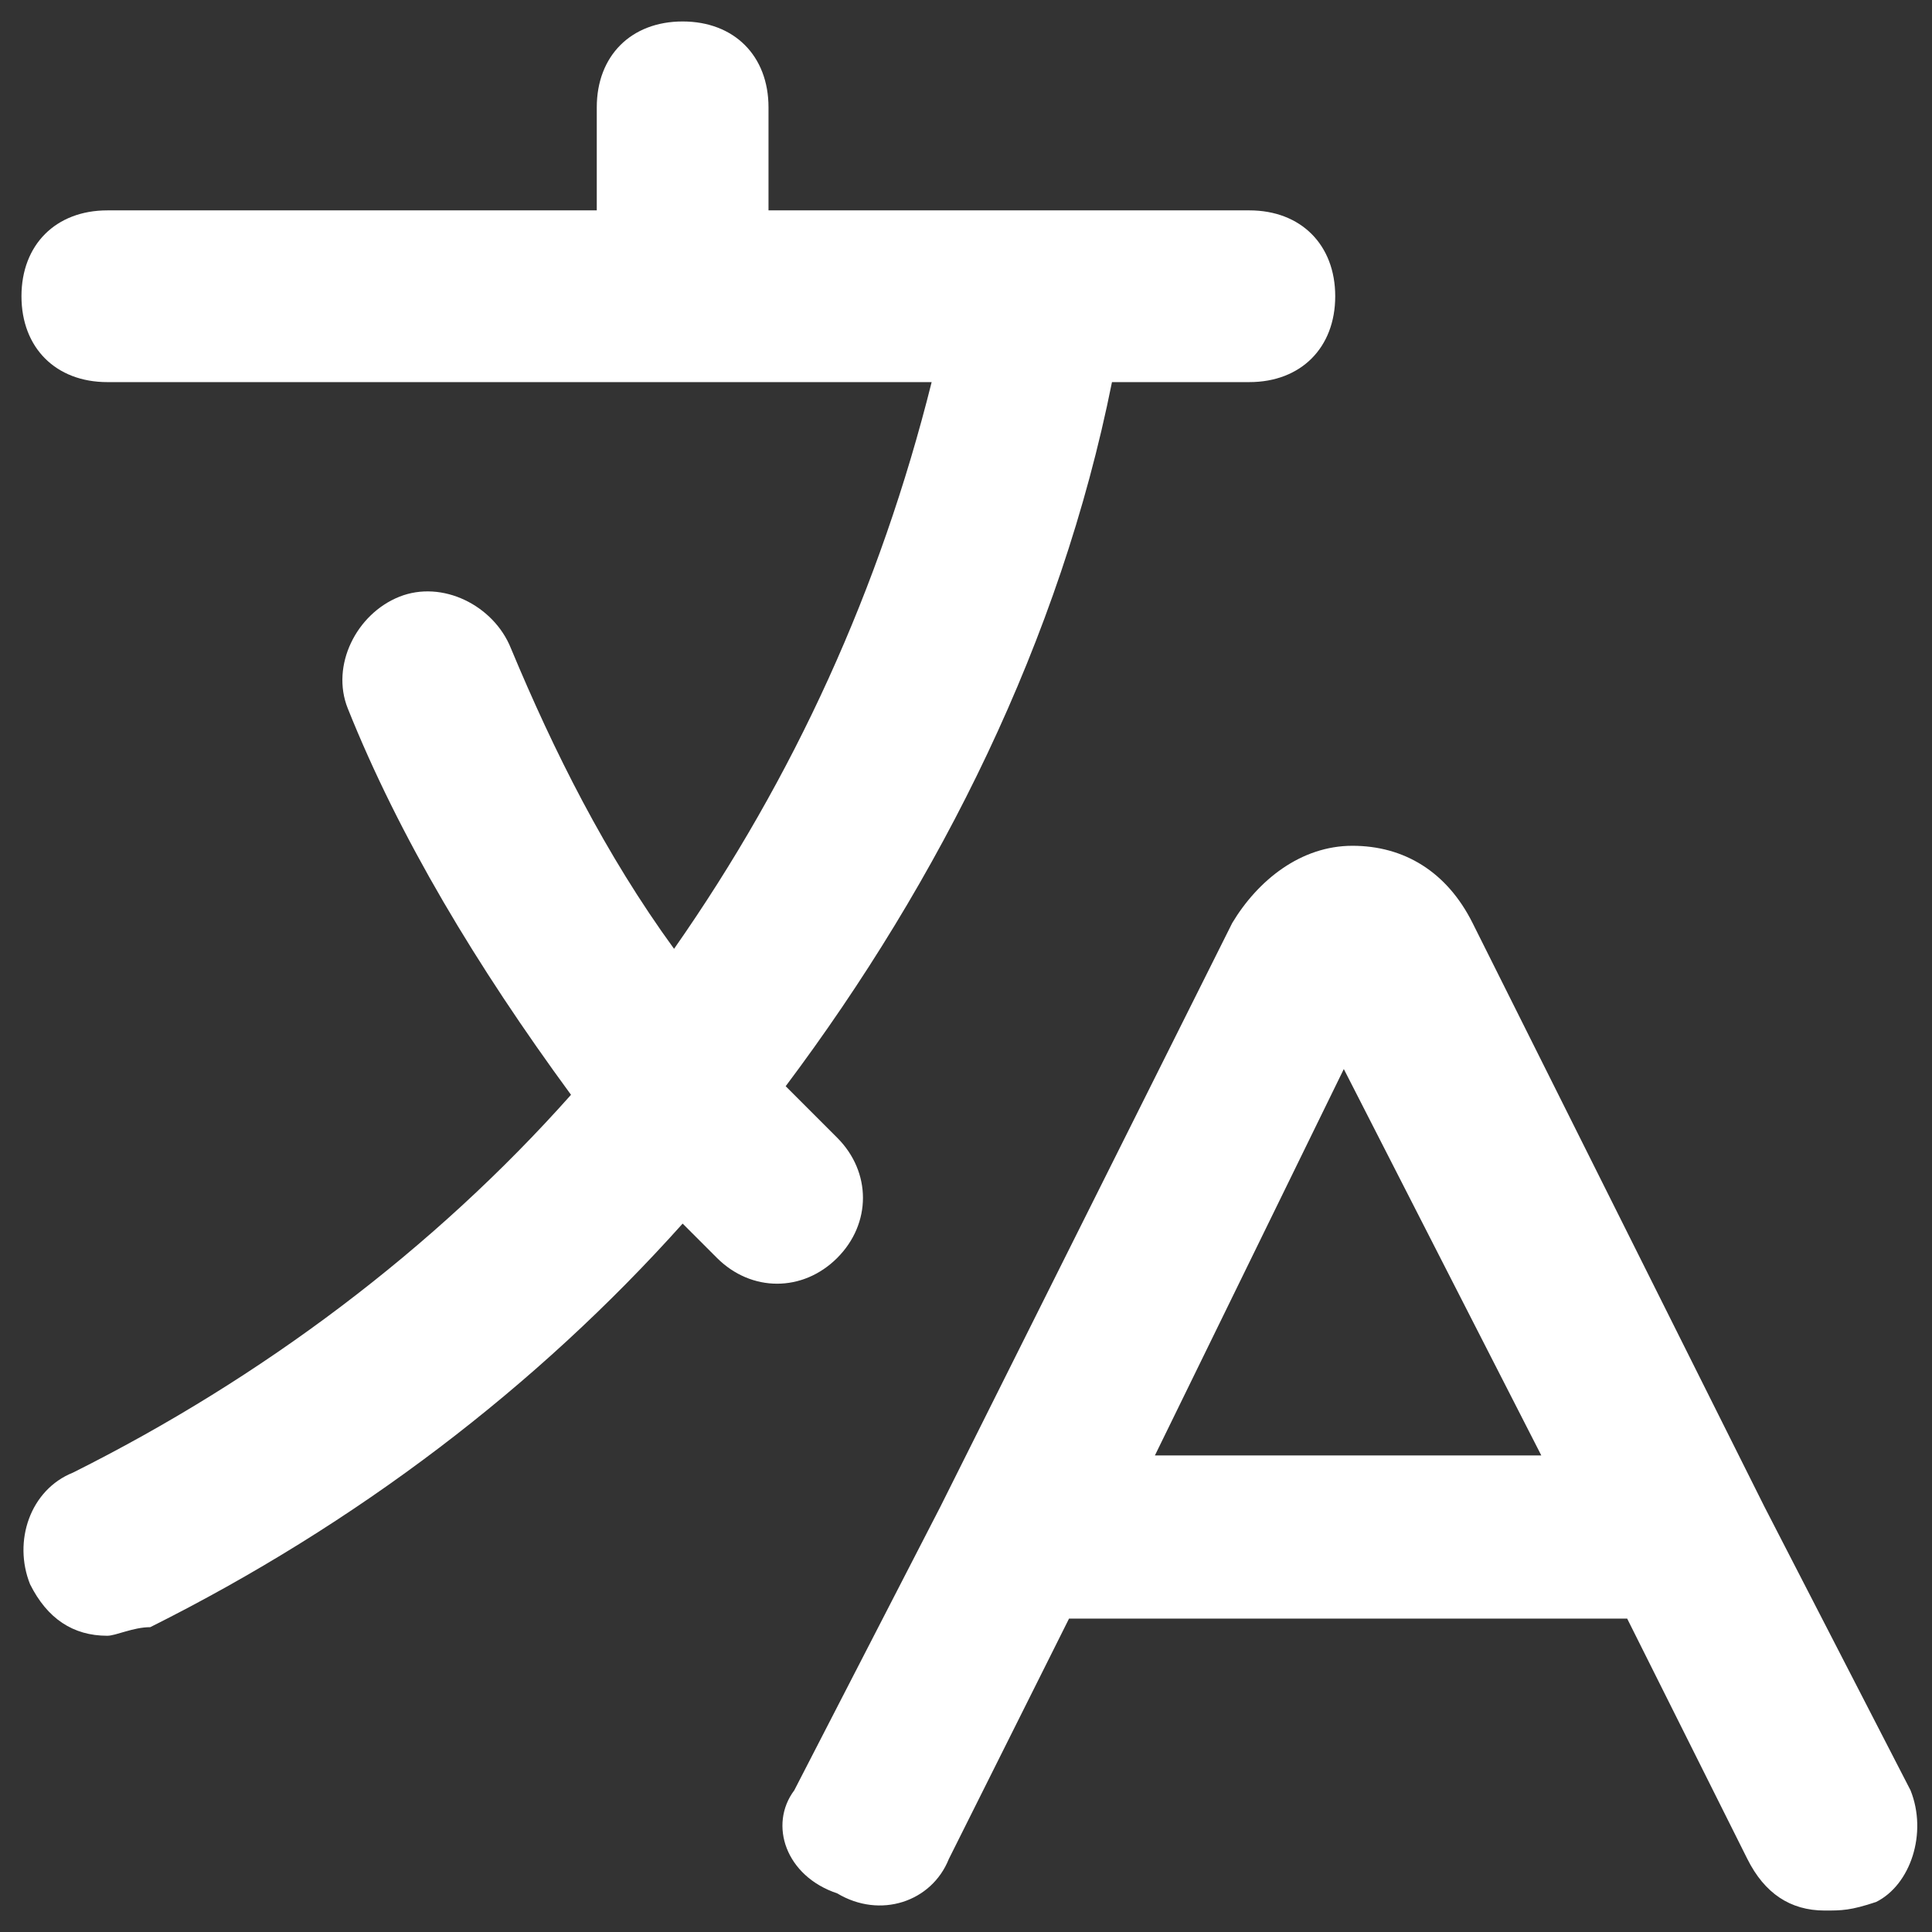 <svg t="1724036054354" class="icon" viewBox="0 0 1024 1024" version="1.1" xmlns="http://www.w3.org/2000/svg" p-id="48886" width="200" height="200"><rect x="0" y="0" width="1024" height="1024" fill="#333333" stroke="none"/><path d="M967.111 1012.622c-18.204 0-31.858-9.102-40.96-27.307l-63.716-127.431h-295.822l-63.716 127.431c-9.102 22.756-36.409 31.858-59.164 18.204-27.307-9.102-36.409-36.409-22.756-54.613l77.369-150.187 154.738-309.476c13.653-22.756 36.409-40.96 63.716-40.96s50.062 13.653 63.716 40.96l154.738 309.476 77.369 150.187c9.102 22.756 0 50.062-18.204 59.164-13.653 4.551-18.204 4.551-27.307 4.551z m-354.987-241.209h204.8l-104.676-204.8-100.124 204.8zM56.889 866.987c-18.204 0-31.858-9.102-40.96-27.307-9.102-22.756 0-50.062 22.756-59.164 100.124-50.062 191.147-118.329 263.964-200.249-50.062-68.267-91.022-136.533-118.329-204.8-9.102-22.756 4.551-50.062 27.307-59.164 22.756-9.102 50.062 4.551 59.164 27.307 22.756 54.613 50.062 109.227 86.471 159.289 63.716-91.022 109.227-191.147 136.533-300.373H56.889c-27.307 0-45.511-18.204-45.511-45.511s18.204-45.511 45.511-45.511h259.413V56.889c0-27.307 18.204-45.511 45.511-45.511s45.511 18.204 45.511 45.511v54.613h254.862c27.307 0 45.511 18.204 45.511 45.511s-18.204 45.511-45.511 45.511h-72.818c-27.307 136.533-91.022 263.964-172.942 373.191l27.307 27.307c18.204 18.204 18.204 45.511 0 63.716-18.204 18.204-45.511 18.204-63.716 0l-18.204-18.204c-77.369 86.471-172.942 159.289-282.169 213.902-9.102 0-18.204 4.551-22.756 4.551z" fill="#FFFFFF" p-id="48887"></path></svg>
